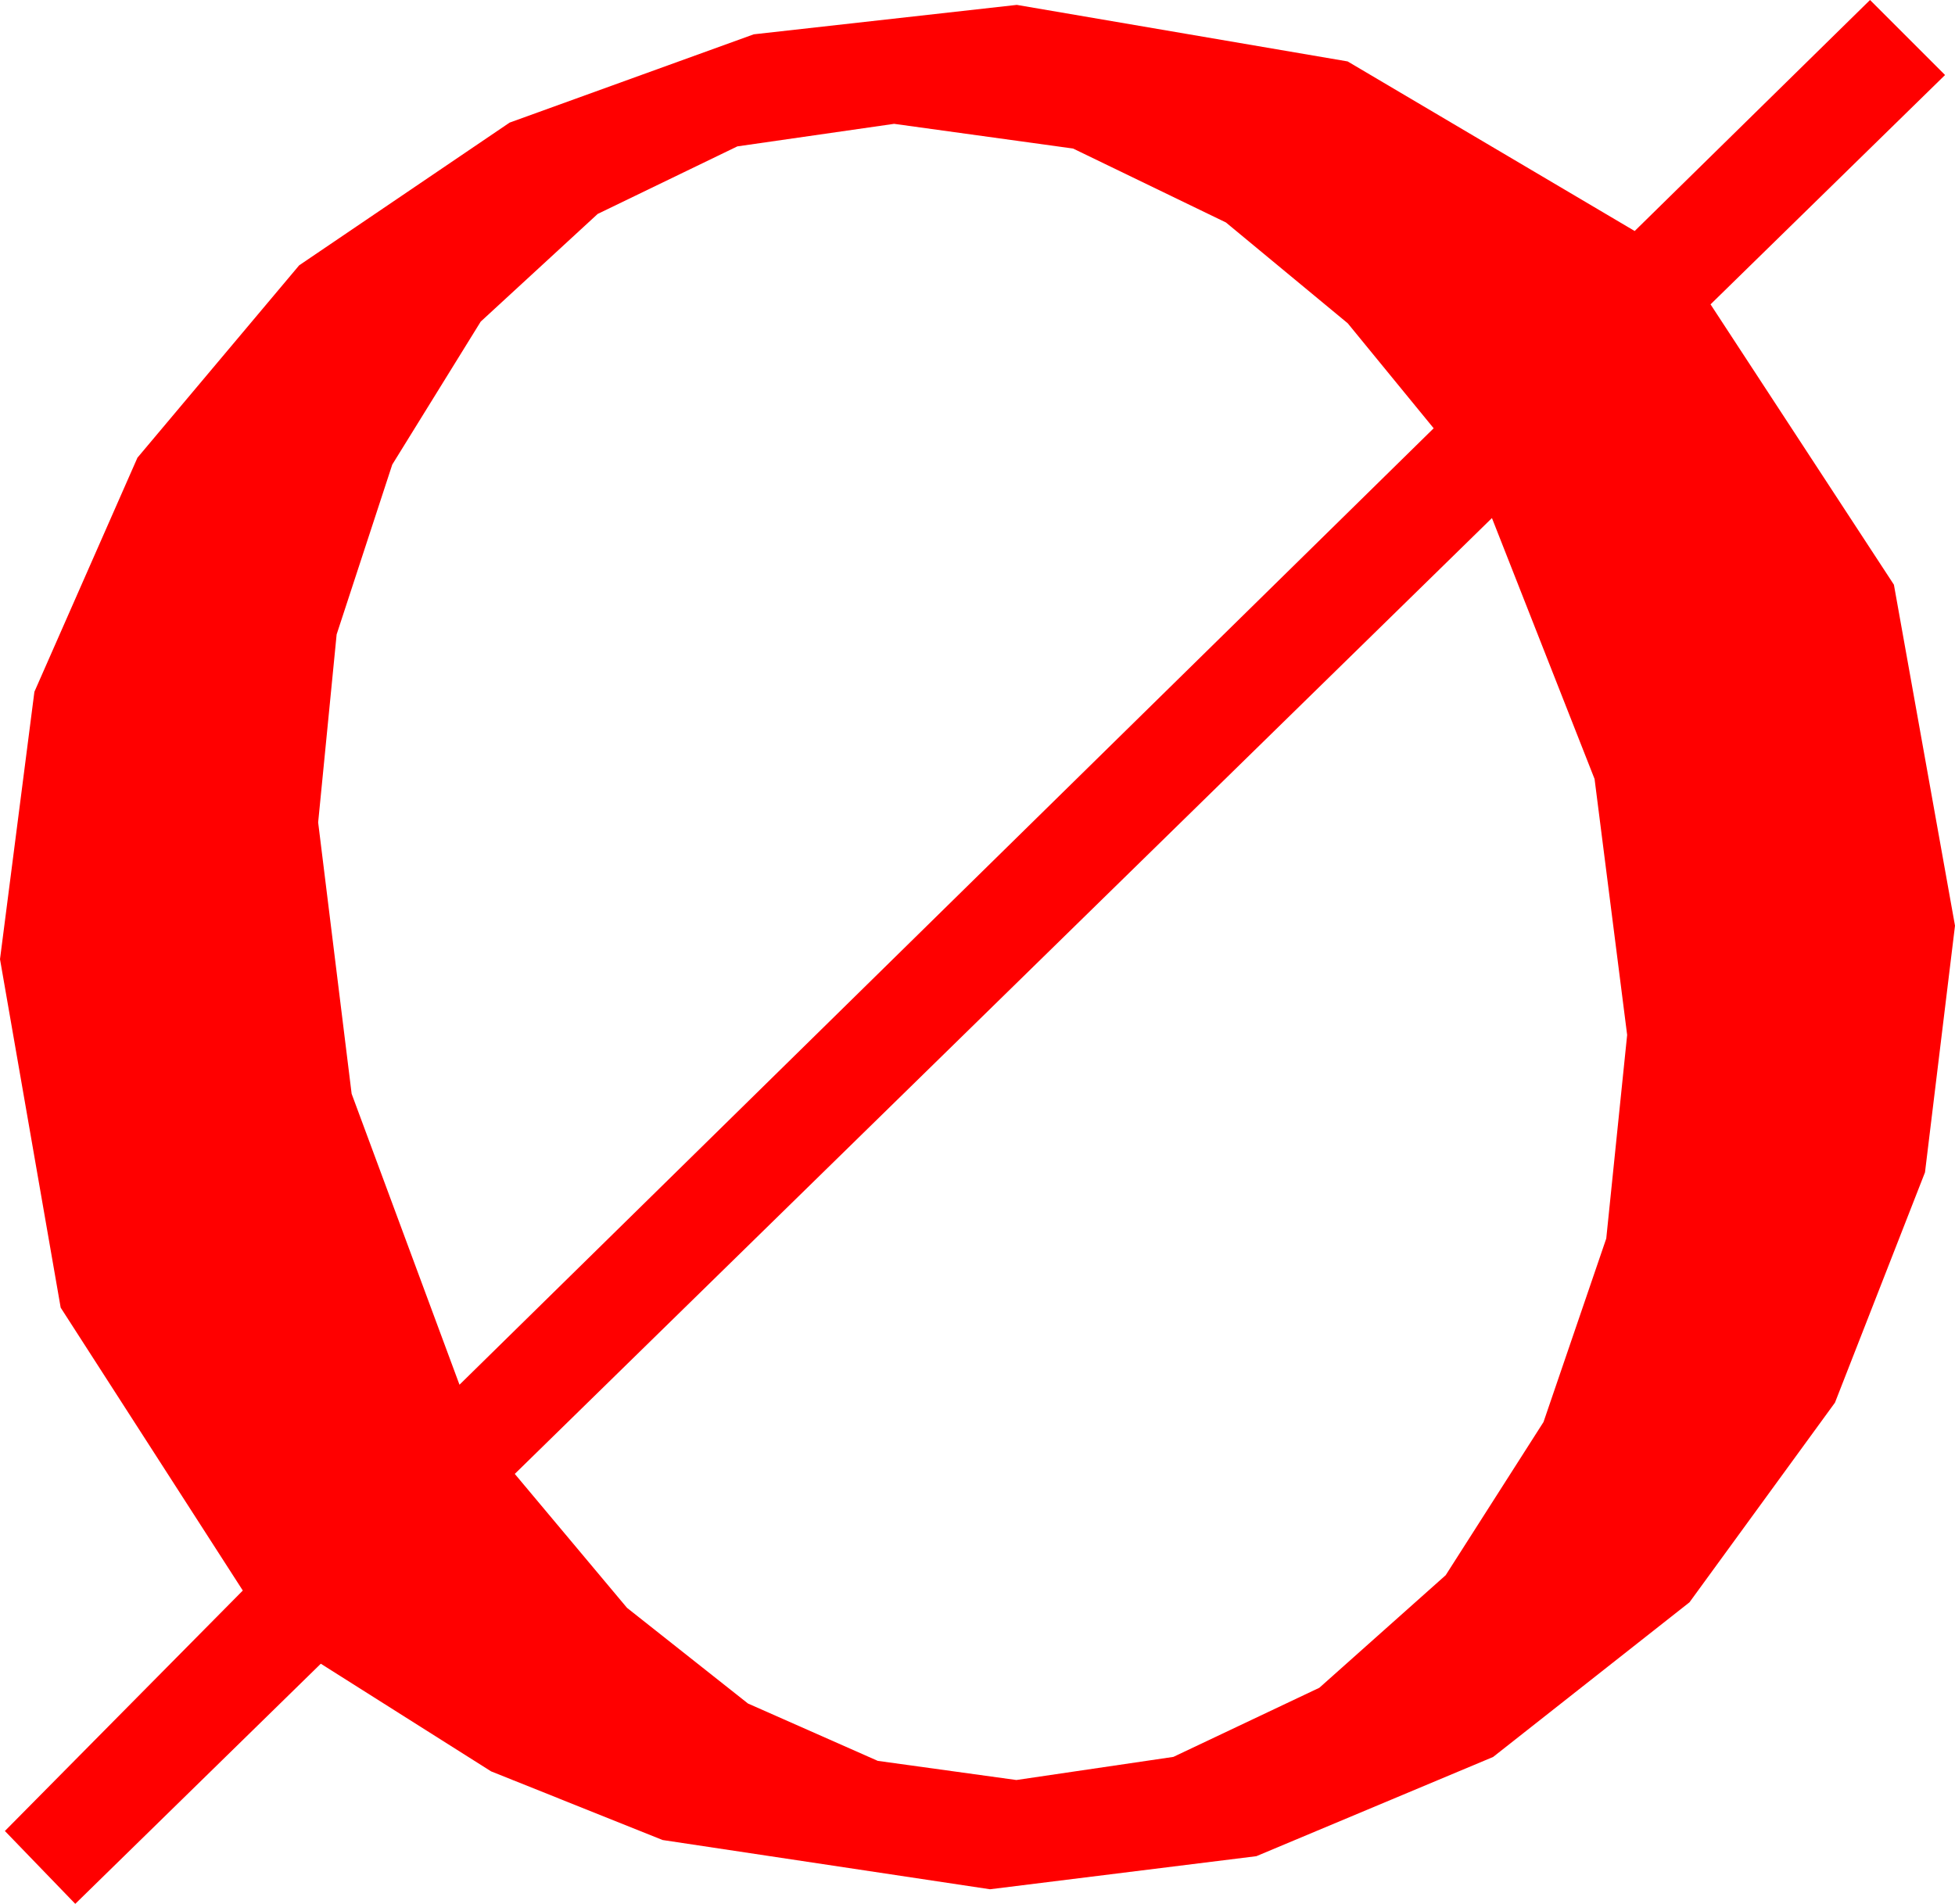 <?xml version="1.0" encoding="utf-8"?>
<!DOCTYPE svg PUBLIC "-//W3C//DTD SVG 1.1//EN" "http://www.w3.org/Graphics/SVG/1.1/DTD/svg11.dtd">
<svg width="23.584" height="22.969" xmlns="http://www.w3.org/2000/svg" xmlns:xlink="http://www.w3.org/1999/xlink" xmlns:xml="http://www.w3.org/XML/1998/namespace" version="1.1">
  <g>
    <g>
      <path style="fill:#FF0000;fill-opacity:1" d="M17.998,6.25L6.21,17.782 7.564,19.398 9.023,20.552 10.589,21.244 12.261,21.475 14.155,21.196 15.916,20.362 17.44,19.004 18.62,17.156 19.377,14.942 19.629,12.486 19.236,9.398 17.998,6.25z M10.786,1.494L8.895,1.766 7.21,2.581 5.799,3.88 4.732,5.605 4.061,7.654 3.838,9.922 4.242,13.196 5.543,16.706 17.295,5.167 16.258,3.9 14.789,2.684 12.945,1.792 10.786,1.494z M22.559,0L23.464,0.905 20.635,3.672 22.847,7.054 23.584,11.168 23.222,14.144 22.136,16.922 20.381,19.331 18.012,21.197 15.156,22.394 11.943,22.793 7.994,22.199 5.925,21.371 3.87,20.072 0.908,22.969 0.059,22.09 2.929,19.189 0.732,15.776 0,11.572 0.415,8.346 1.658,5.522 3.609,3.201 6.148,1.479 9.093,0.414 12.266,0.059 16.257,0.741 19.72,2.787 22.559,0z" />
    </g>
  </g>
</svg>